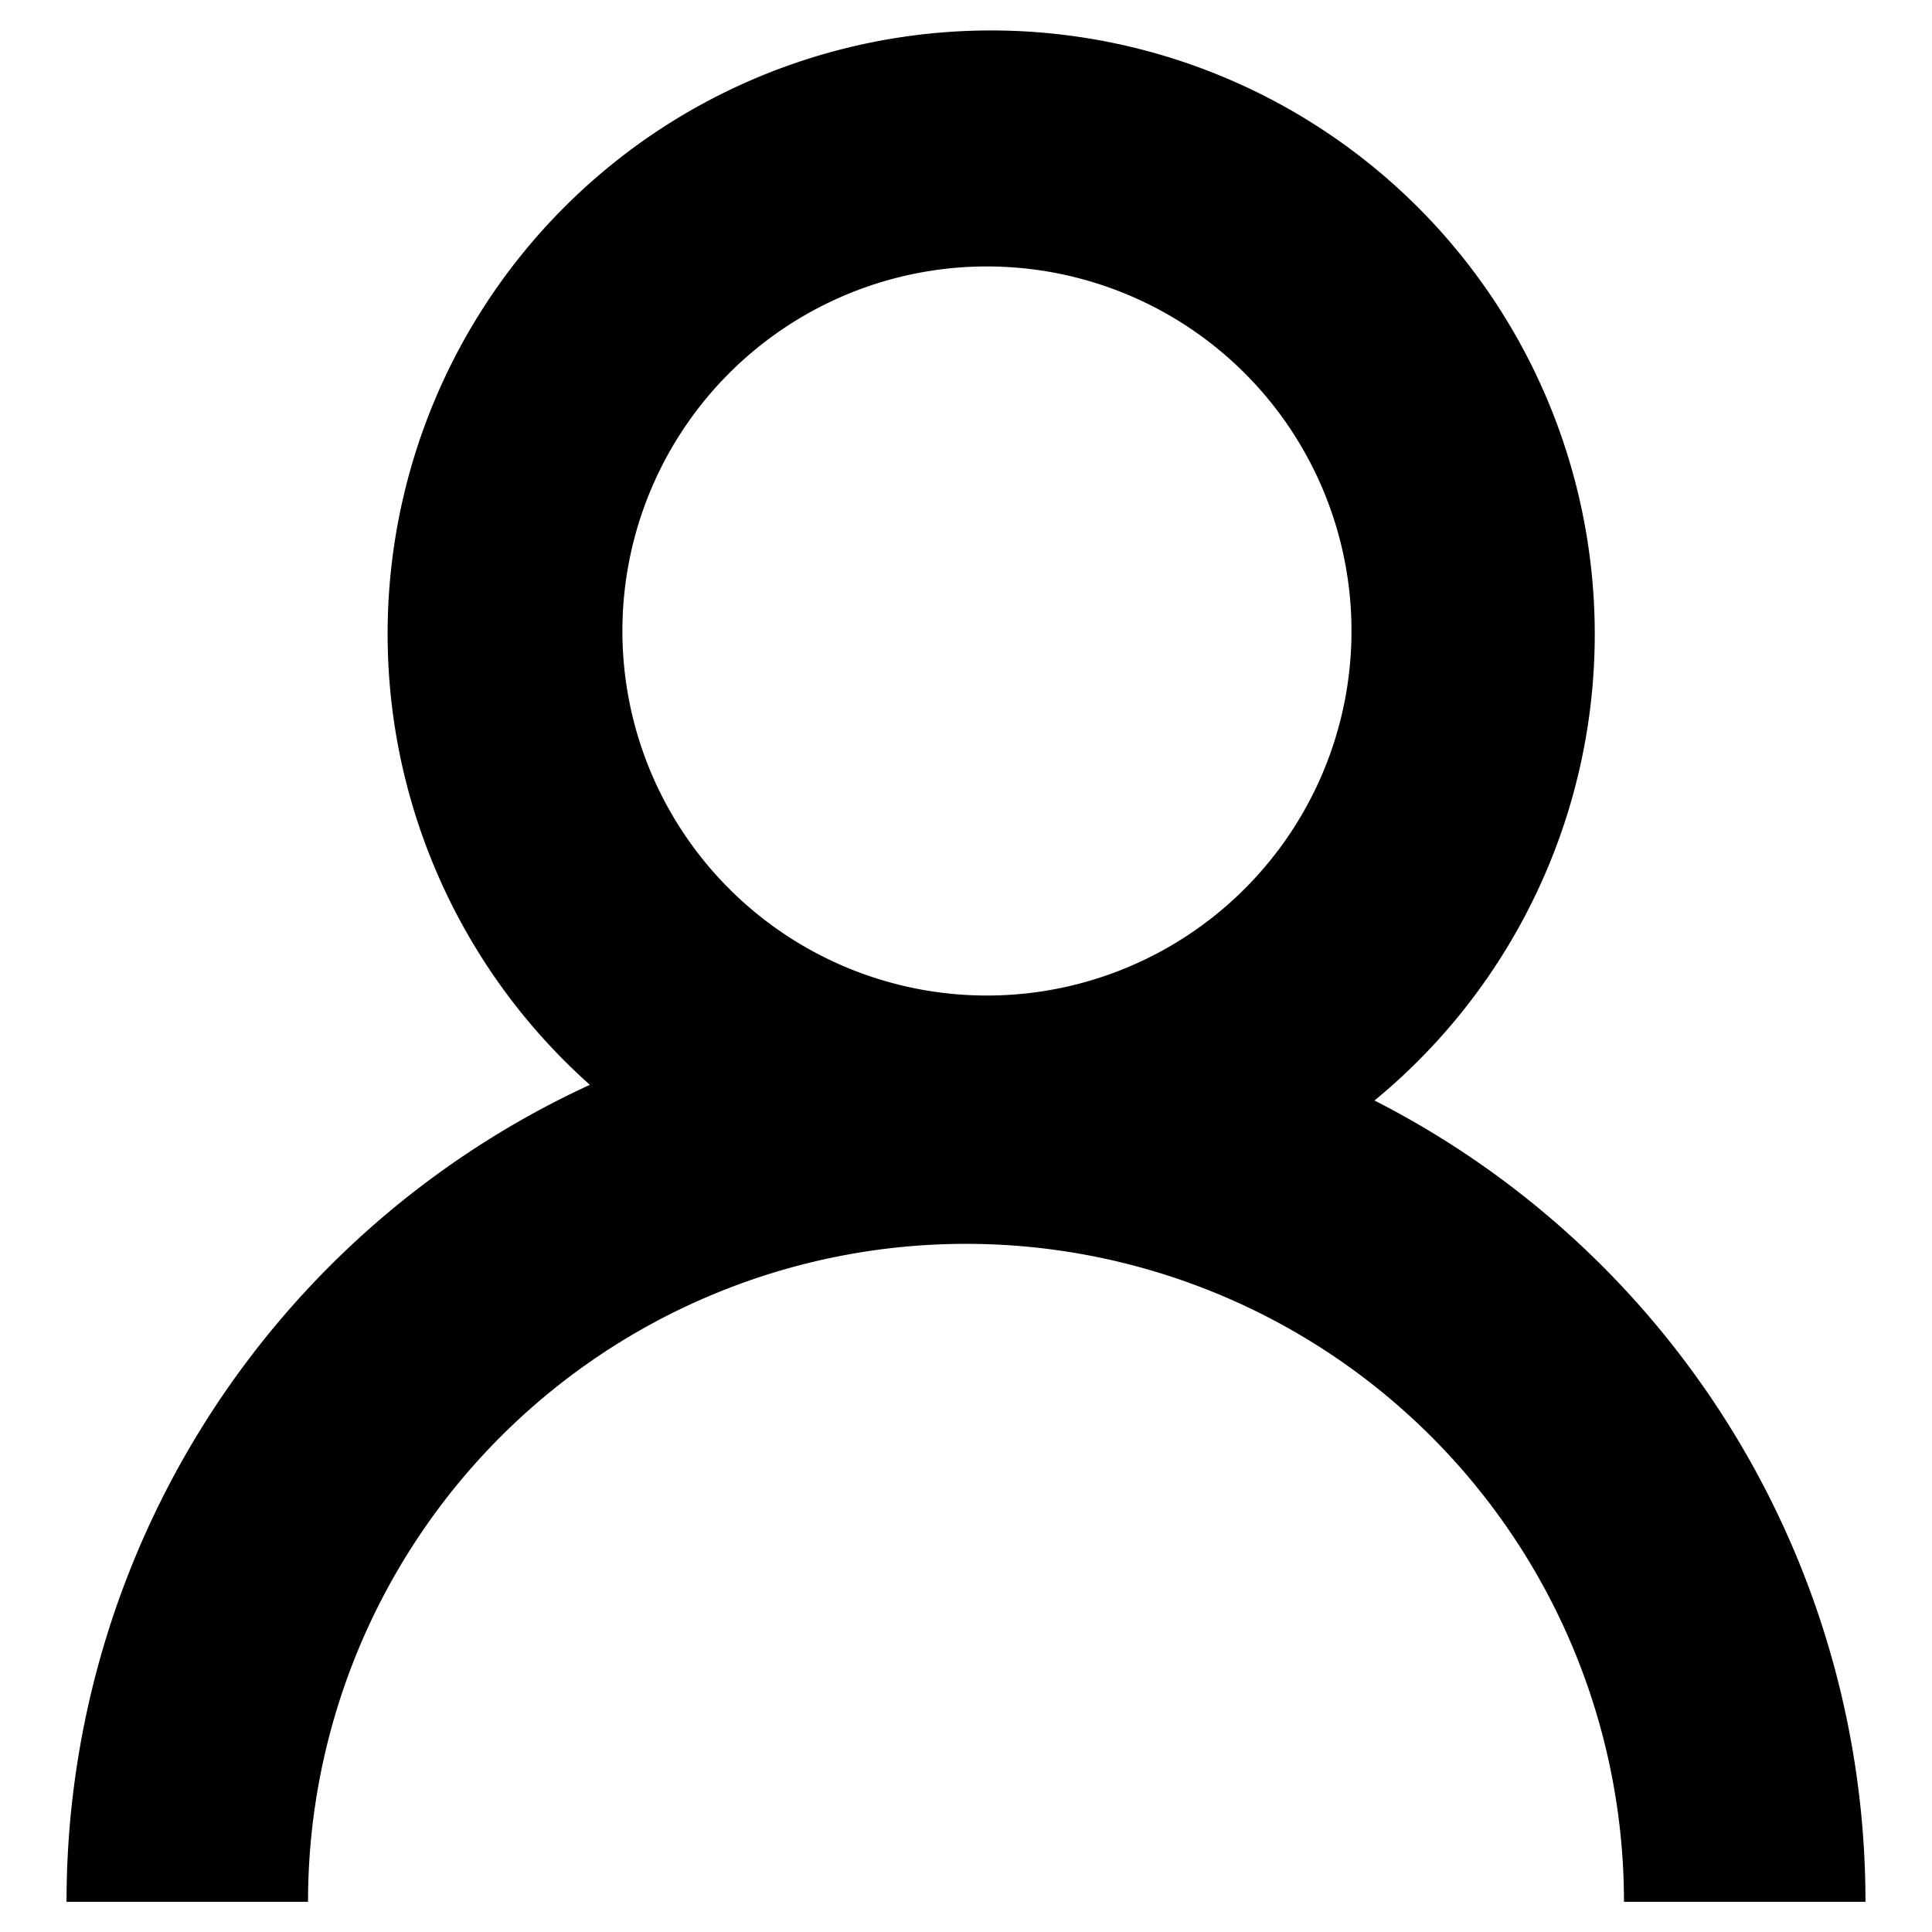 <svg xmlns="http://www.w3.org/2000/svg" width="16" height="16" viewBox="0 0 16 16">
  <path fill-rule="evenodd" d="M9.887 2.74a3.019 3.019 0 1 0-3.354 5.02 3.019 3.019 0 0 0 3.354-5.02M5.432 1.093a5 5 0 0 1 5.951 8.021 7.445 7.445 0 0 1 4.066 6.636h-2a5.449 5.449 0 0 0-10.898 0h-2a7.449 7.449 0 0 1 4.334-6.766 5.005 5.005 0 0 1-1.579-2.759 5 5 0 0 1 2.126-5.132"/>
</svg>